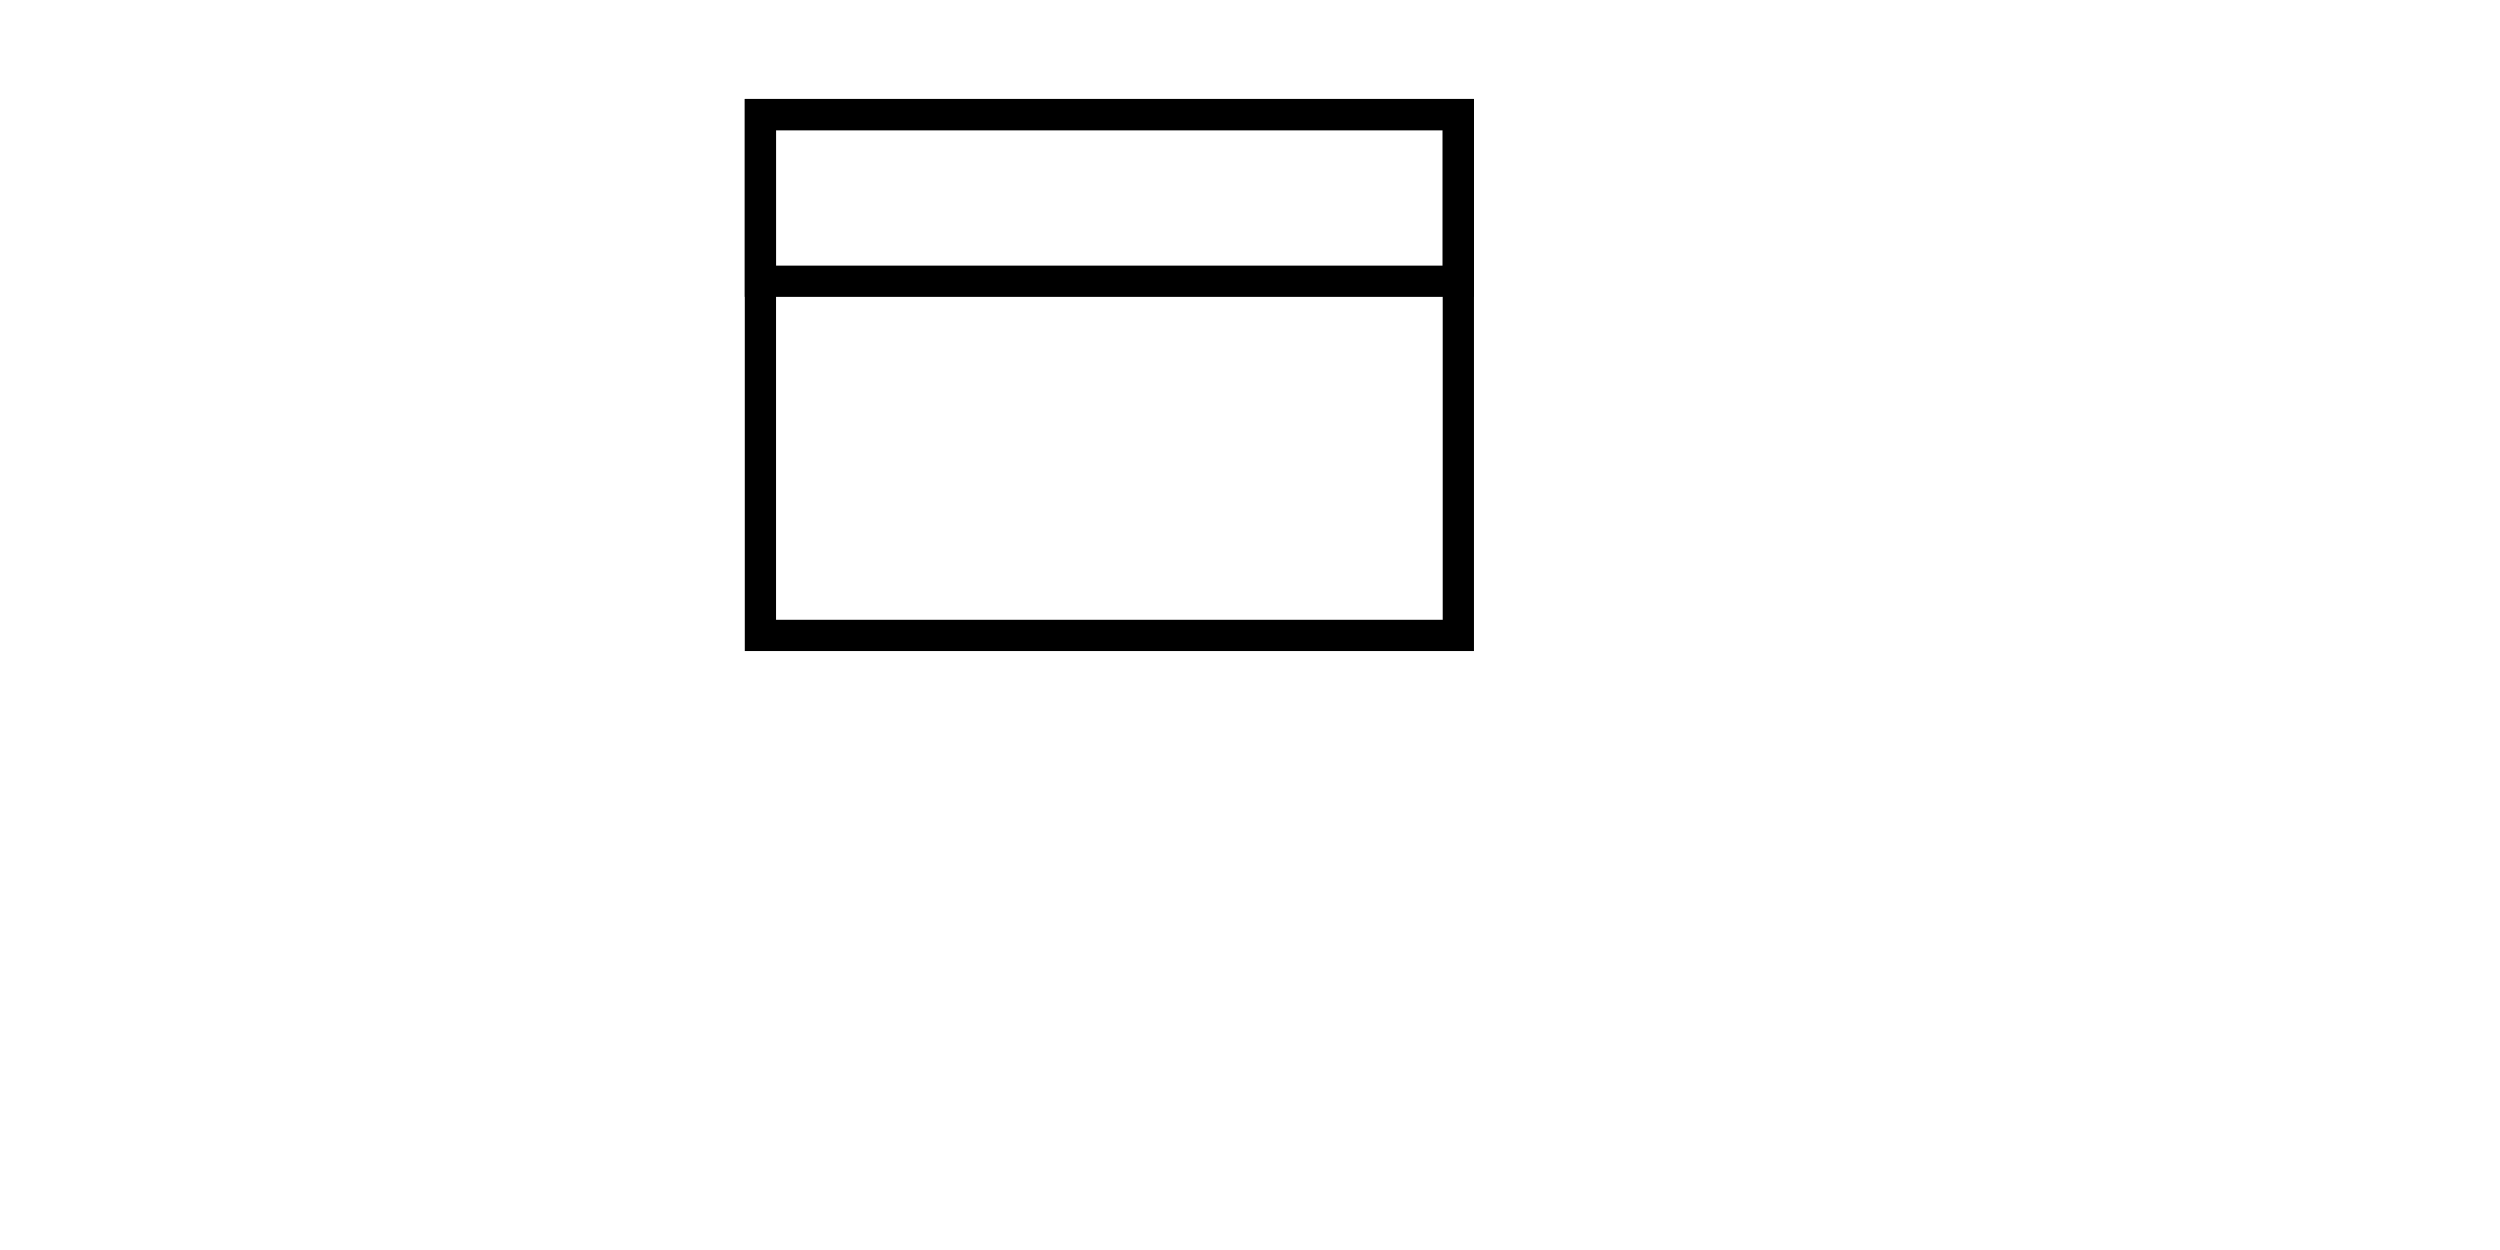 <?xml version="1.0" encoding="UTF-8"?>
<!DOCTYPE svg PUBLIC "-//W3C//DTD SVG 1.1//EN" "http://www.w3.org/Graphics/SVG/1.1/DTD/svg11.dtd">
<svg version="1.1" xmlns="http://www.w3.org/2000/svg" xmlns:xlink="http://www.w3.org/1999/xlink" width="240" height="120"  xml:space="preserve" id="canvas1">
	<!-- Generated by PaintCode - http://www.paintcodeapp.com -->
	<rect id="canvas1-rectangle" class="stroke" stroke="rgb(0, 0, 0)" stroke-width="3" stroke-miterlimit="10" fill="none" x="73" y="11" width="67" height="50" />
	<rect id="canvas1-rectangle3" class="stroke" stroke="rgb(0, 0, 0)" stroke-width="3" stroke-miterlimit="10" fill="none" x="73" y="11" width="67" height="16" />
</svg>
